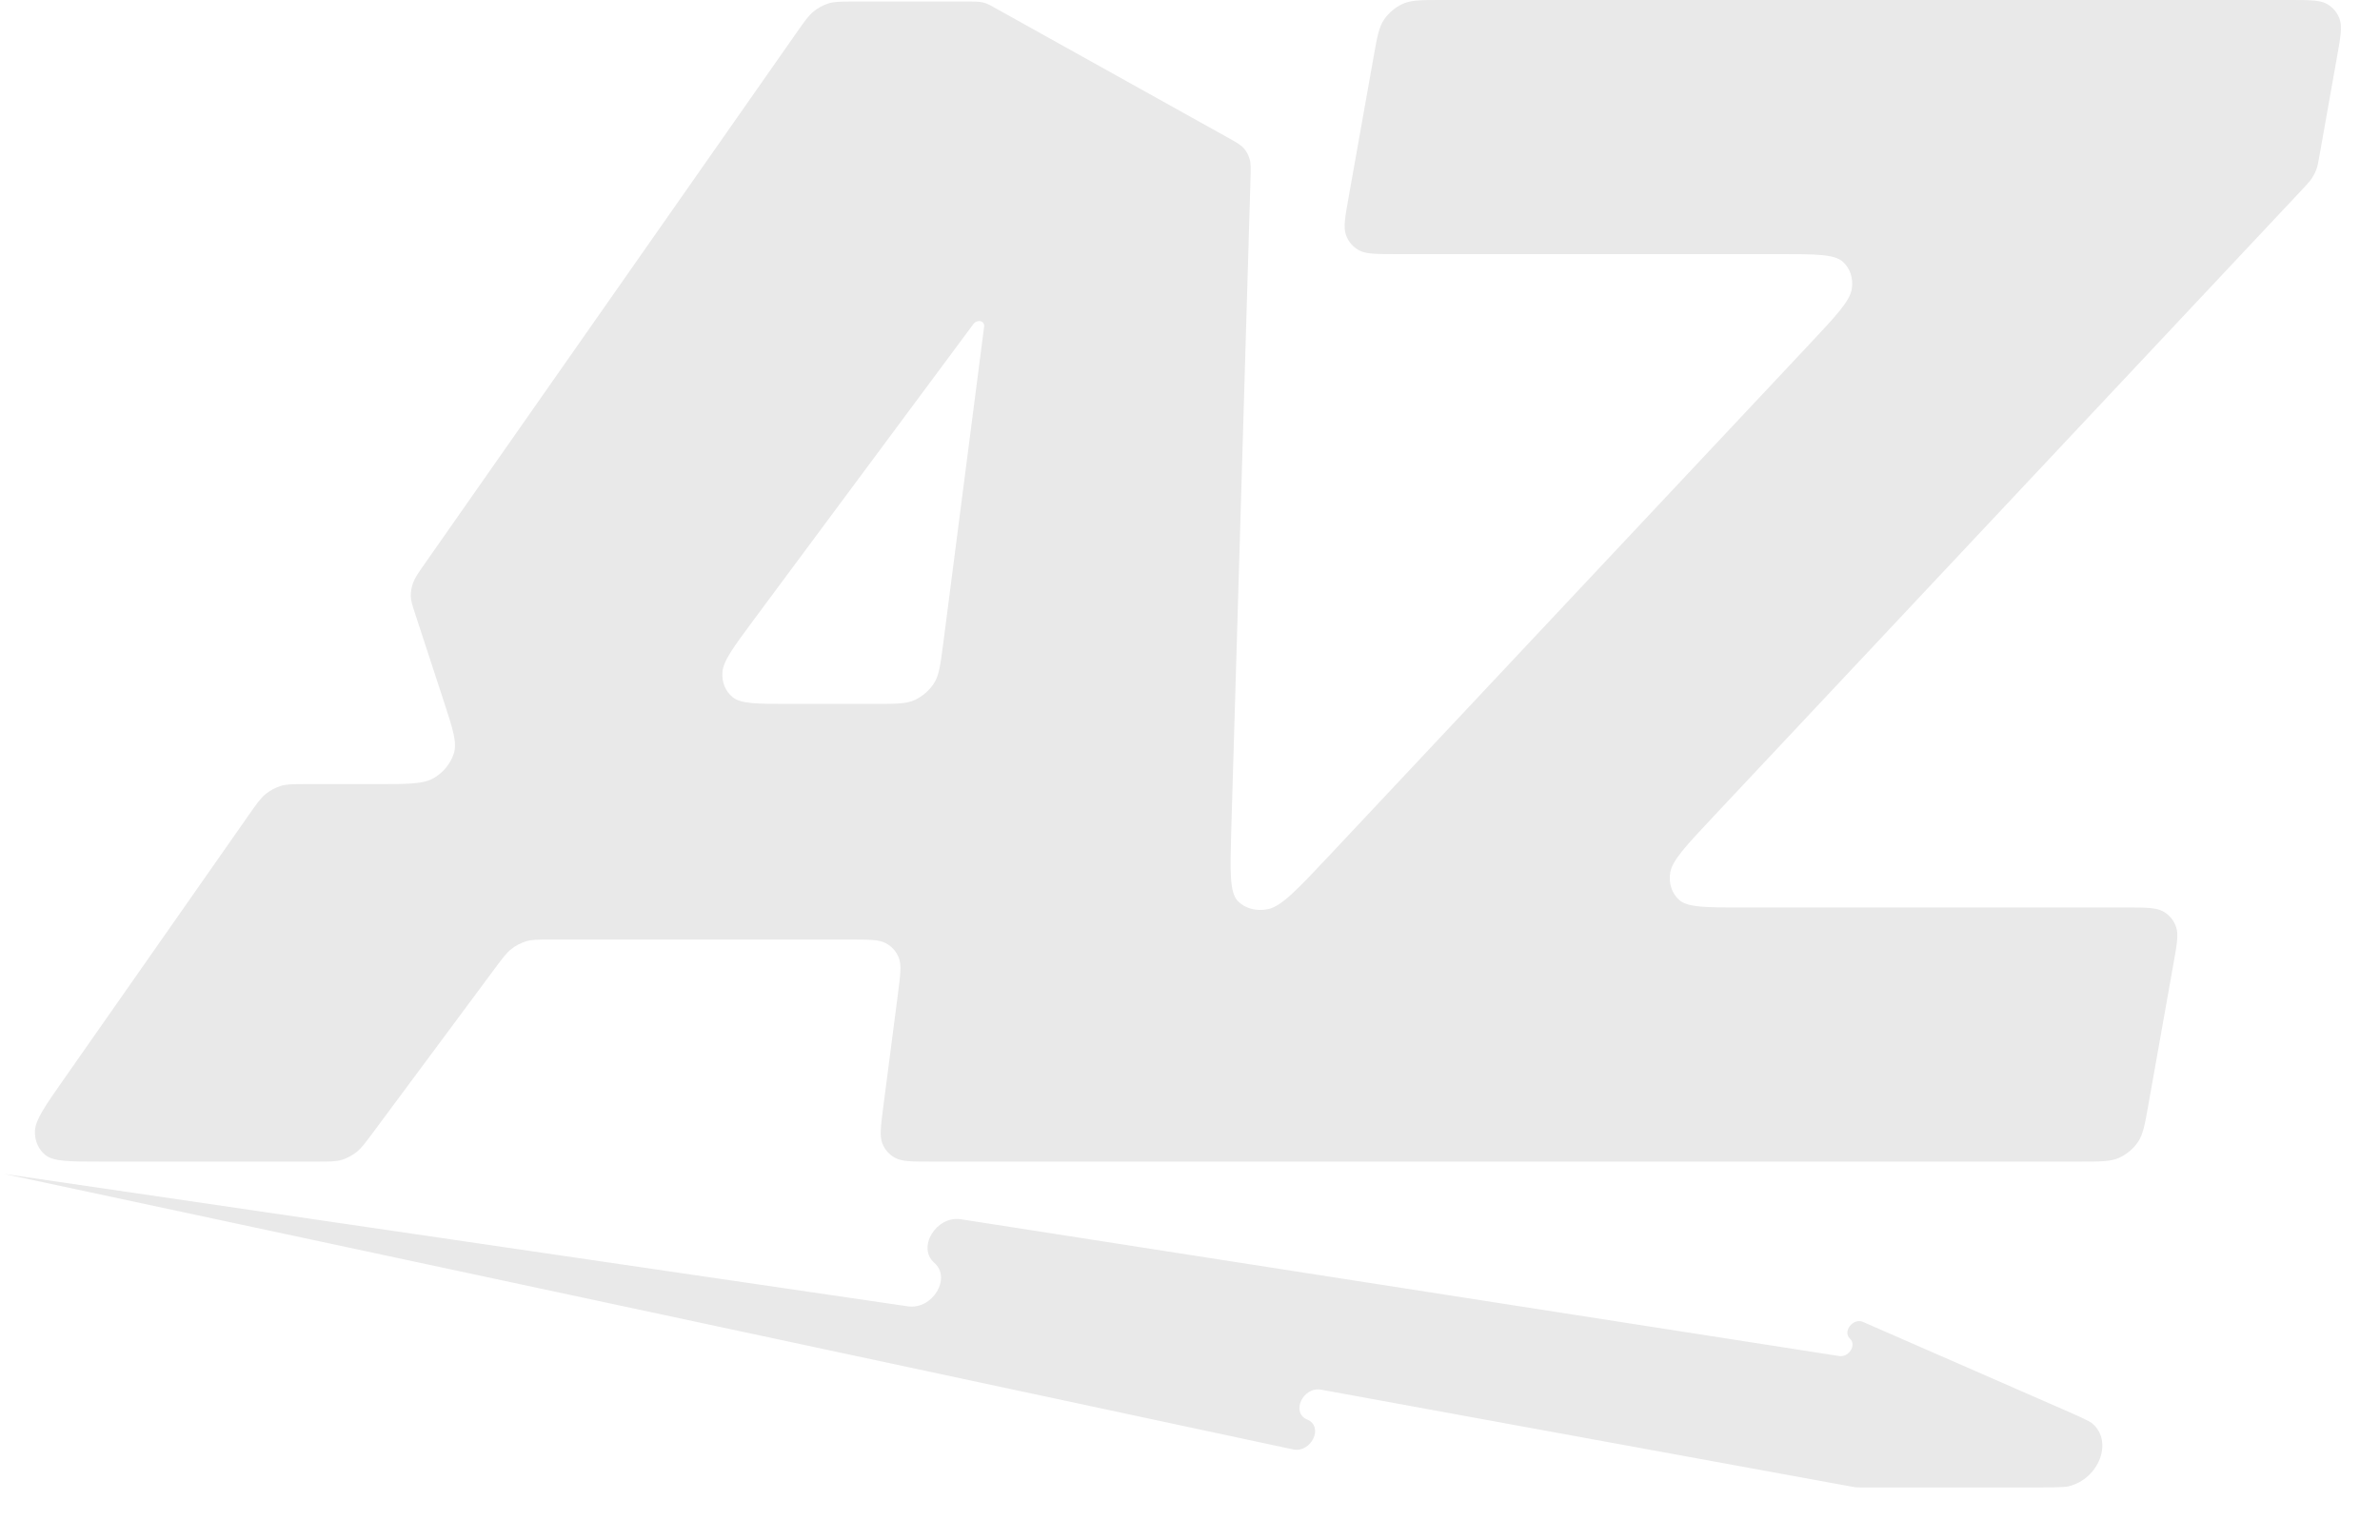 <svg width="34" height="22" viewBox="0 0 34 22" fill="none" xmlns="http://www.w3.org/2000/svg">
<path fill-rule="evenodd" clip-rule="evenodd" d="M14.212 0.112C14.151 0.078 14.121 0.061 14.089 0.049C14.06 0.039 14.029 0.031 13.998 0.027C13.962 0.022 13.925 0.022 13.85 0.022H12.195C12.012 0.022 11.921 0.022 11.835 0.049C11.759 0.073 11.687 0.112 11.623 0.164C11.551 0.222 11.495 0.302 11.383 0.462L6.07 8.052C5.977 8.185 5.93 8.252 5.903 8.323C5.88 8.385 5.868 8.449 5.868 8.512C5.869 8.582 5.891 8.65 5.935 8.784L6.343 10.03C6.47 10.419 6.534 10.613 6.482 10.771C6.436 10.909 6.337 11.033 6.206 11.112C6.057 11.204 5.837 11.204 5.396 11.204H4.367C4.184 11.204 4.093 11.204 4.007 11.231C3.931 11.255 3.859 11.294 3.795 11.346C3.723 11.404 3.667 11.484 3.555 11.644L0.916 15.415C0.642 15.806 0.505 16.002 0.499 16.161C0.494 16.3 0.549 16.425 0.651 16.506C0.769 16.598 0.992 16.598 1.439 16.598H4.535C4.711 16.598 4.8 16.598 4.883 16.573C4.957 16.55 5.027 16.513 5.09 16.464C5.161 16.409 5.217 16.333 5.33 16.181L7.066 13.843C7.179 13.691 7.235 13.615 7.306 13.56C7.368 13.511 7.439 13.474 7.513 13.451C7.596 13.425 7.684 13.425 7.861 13.425H12.141C12.418 13.425 12.556 13.425 12.654 13.477C12.741 13.523 12.806 13.597 12.841 13.688C12.88 13.791 12.863 13.927 12.828 14.199L12.617 15.825C12.582 16.097 12.565 16.233 12.604 16.336C12.639 16.427 12.704 16.5 12.791 16.546C12.889 16.598 13.027 16.598 13.304 16.598H29.722C30.011 16.598 30.155 16.598 30.275 16.543C30.381 16.494 30.474 16.417 30.54 16.321C30.615 16.213 30.641 16.071 30.691 15.786L31.048 13.779C31.099 13.495 31.124 13.353 31.087 13.245C31.054 13.149 30.989 13.071 30.901 13.023C30.801 12.967 30.656 12.967 30.368 12.967H24.905C24.375 12.967 24.109 12.967 23.989 12.86C23.884 12.766 23.836 12.623 23.86 12.471C23.887 12.296 24.084 12.087 24.476 11.669L32.884 2.713C32.959 2.632 32.997 2.592 33.026 2.548C33.052 2.509 33.074 2.467 33.09 2.425C33.108 2.376 33.117 2.326 33.135 2.226L33.386 0.812C33.437 0.528 33.462 0.386 33.425 0.277C33.393 0.182 33.328 0.104 33.239 0.055C33.139 0 32.995 0 32.706 0H20.592C20.303 0 20.159 0 20.039 0.055C19.933 0.104 19.84 0.182 19.774 0.277C19.699 0.386 19.673 0.528 19.623 0.812L19.266 2.819C19.215 3.103 19.19 3.245 19.227 3.354C19.259 3.449 19.325 3.527 19.413 3.576C19.513 3.631 19.658 3.631 19.946 3.631H25.409C25.939 3.631 26.204 3.631 26.325 3.739C26.43 3.833 26.478 3.975 26.454 4.128C26.427 4.303 26.23 4.512 25.838 4.93L19.001 12.213C18.54 12.703 18.31 12.949 18.117 12.99C17.95 13.025 17.789 12.983 17.684 12.876C17.564 12.753 17.573 12.45 17.59 11.843L17.864 2.566C17.869 2.415 17.871 2.339 17.852 2.273C17.835 2.214 17.806 2.161 17.767 2.117C17.722 2.067 17.659 2.032 17.533 1.962L14.212 0.112ZM13.988 4.587C14.034 4.587 14.065 4.622 14.059 4.667L13.473 9.208C13.434 9.504 13.415 9.652 13.341 9.766C13.275 9.866 13.181 9.948 13.073 10C12.95 10.058 12.799 10.058 12.498 10.058H11.278C10.816 10.058 10.586 10.058 10.468 9.963C10.365 9.88 10.311 9.751 10.32 9.61C10.329 9.447 10.477 9.249 10.771 8.852L13.906 4.63C13.926 4.603 13.957 4.587 13.988 4.587Z" fill="#E9E9E9"/>
<path d="M0.055 16.773L18.47 20.71C18.732 20.767 18.916 20.384 18.675 20.284C18.438 20.186 18.613 19.809 18.874 19.857L26.446 21.241C26.472 21.246 26.485 21.248 26.499 21.25C26.511 21.251 26.523 21.252 26.535 21.253C26.548 21.254 26.562 21.254 26.59 21.254H28.945C29.304 21.254 29.484 21.254 29.55 21.238C29.988 21.132 30.192 20.595 29.89 20.34C29.845 20.301 29.691 20.234 29.382 20.099L26.615 18.889C26.473 18.827 26.318 19.026 26.428 19.128C26.526 19.218 26.413 19.398 26.273 19.376L13.728 17.422C13.376 17.367 13.096 17.823 13.347 18.044C13.597 18.263 13.321 18.717 12.969 18.666L0.055 16.773Z" fill="#E9E9E9"/>
</svg>
